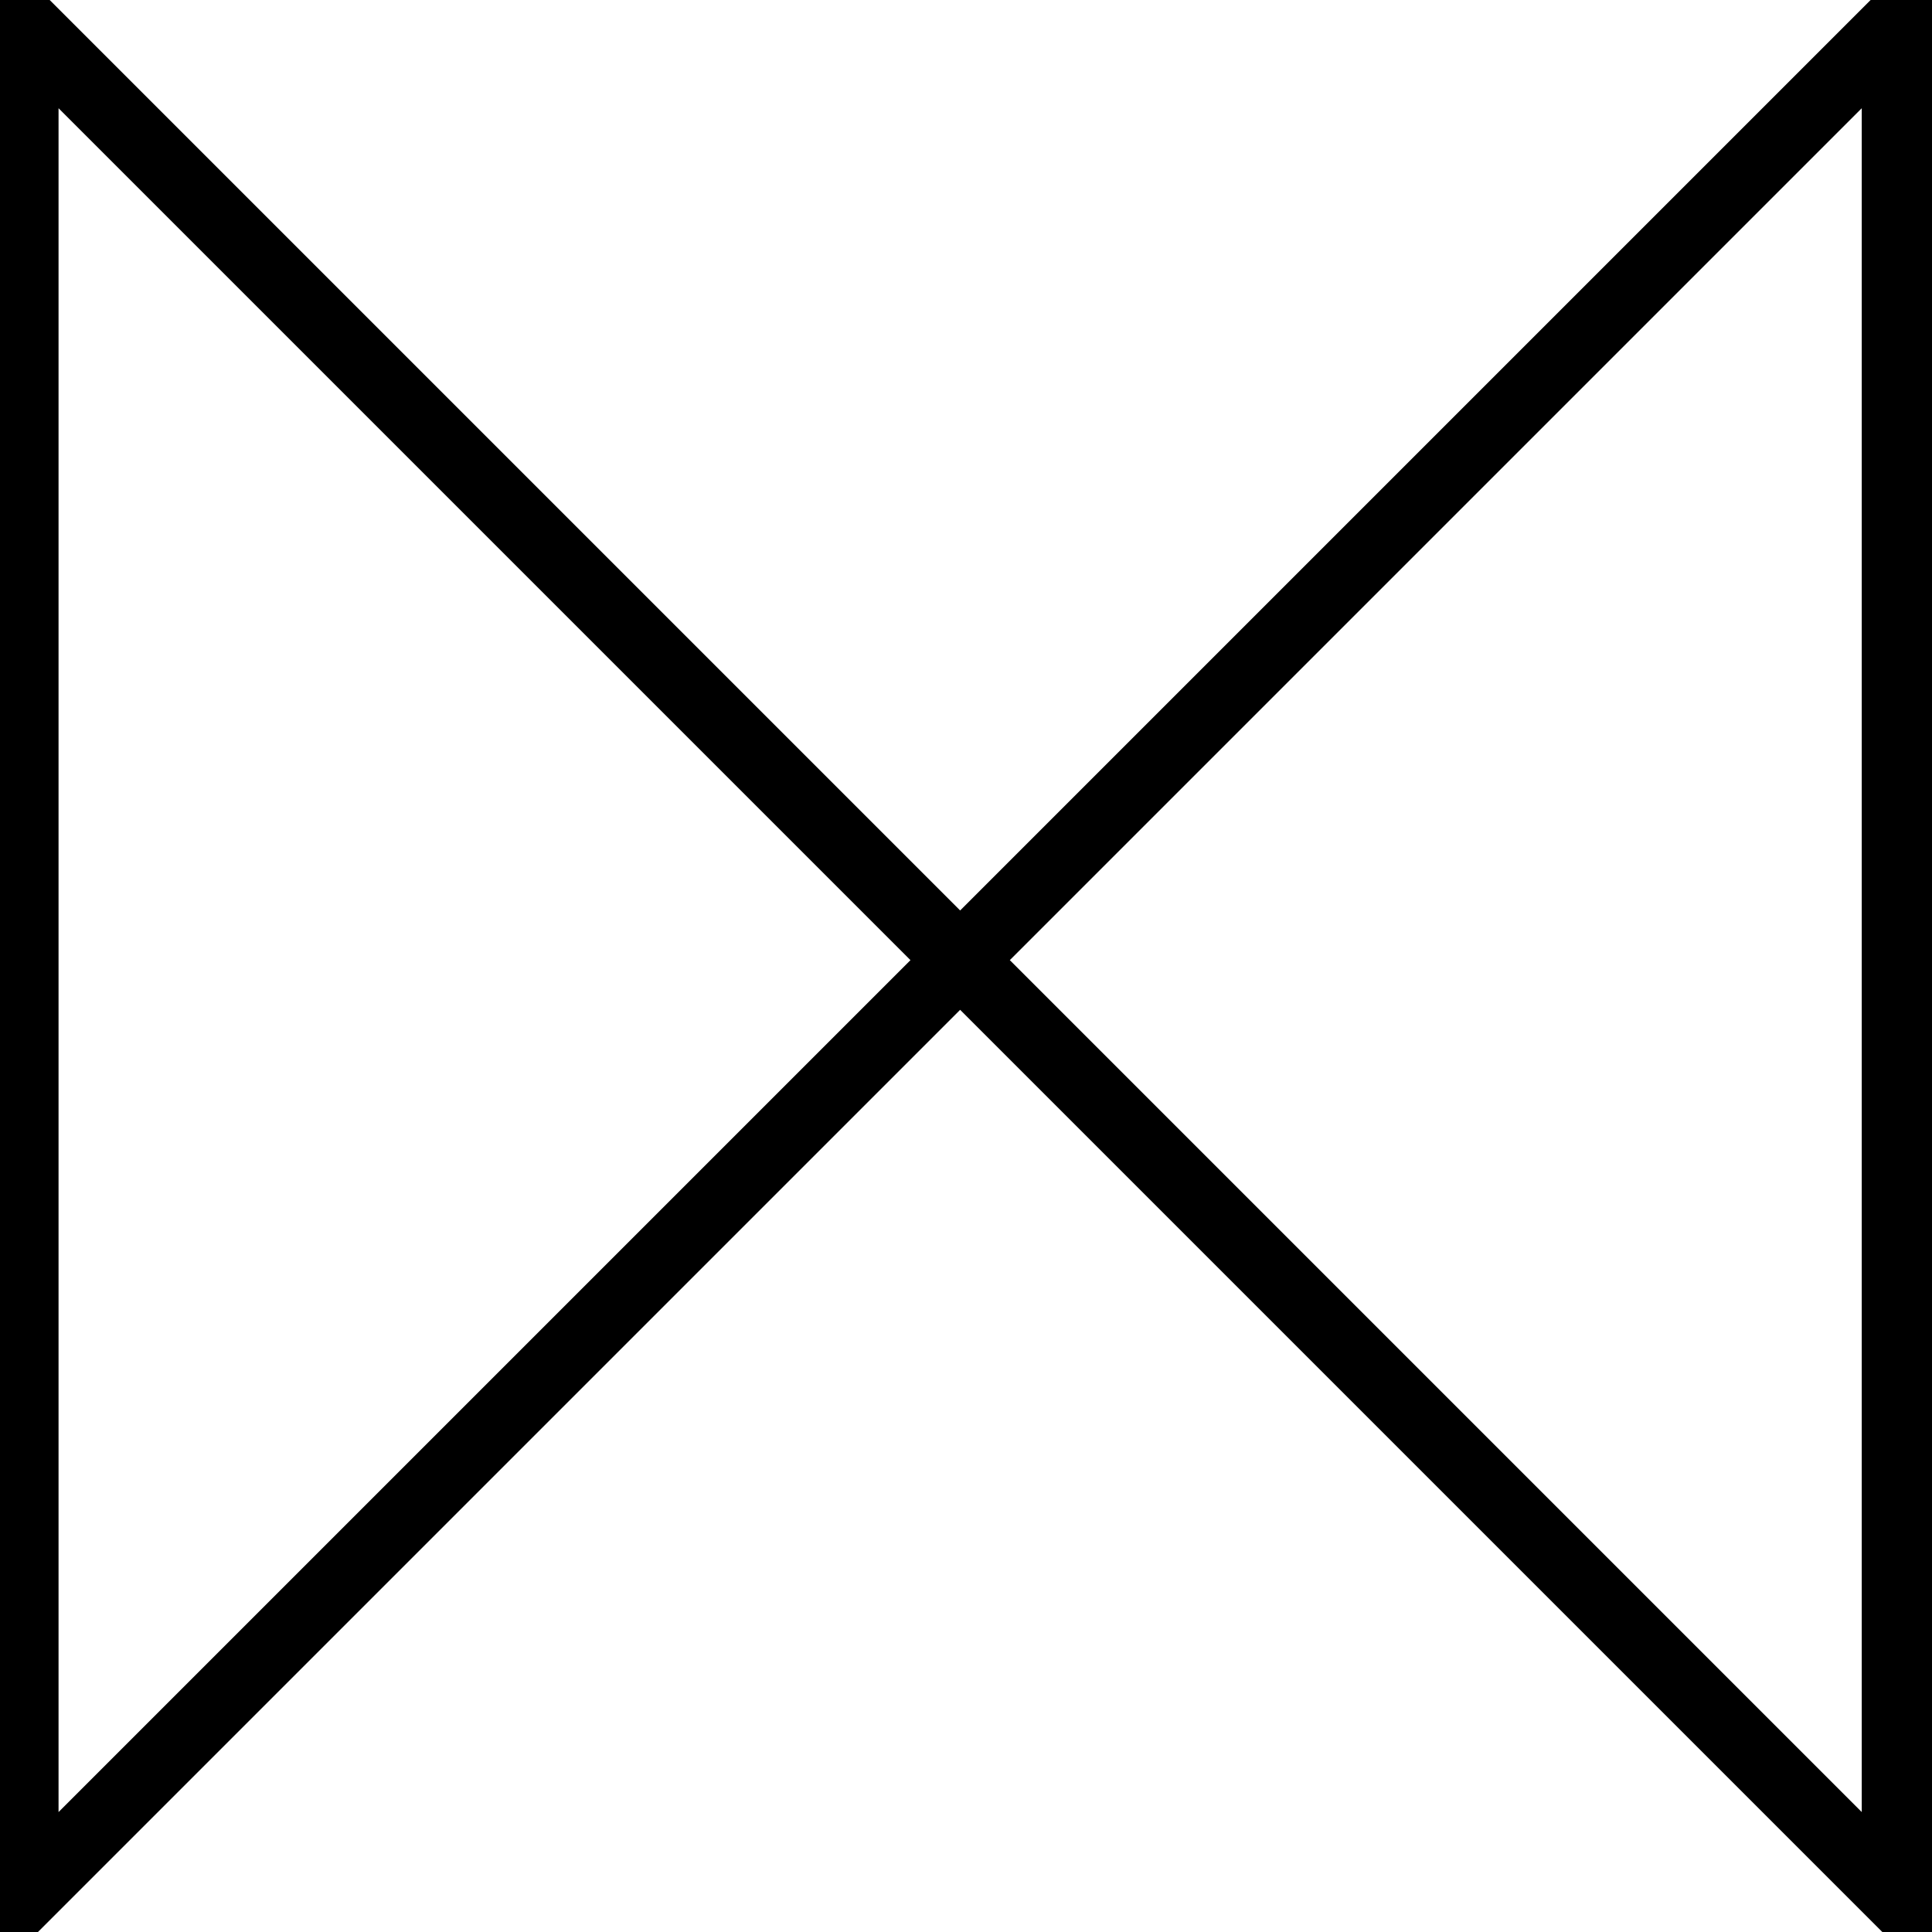<svg width="82.5" height="82.5" xmlns="http://www.w3.org/2000/svg">
 <style type="text/css">.st0{fill:none;stroke:#000000;stroke-width:3;stroke-linecap:square;}</style>

 <g>
  <title>background</title>
  <rect fill="none" id="canvas_background" height="80" width="80" y="0" x="0"/>
 </g>
 <g>
  <polygon id="svg_1" points="81,81 1.0,1.0 1.0,81 81,1.0" class="st0"/>
 </g>
</svg>